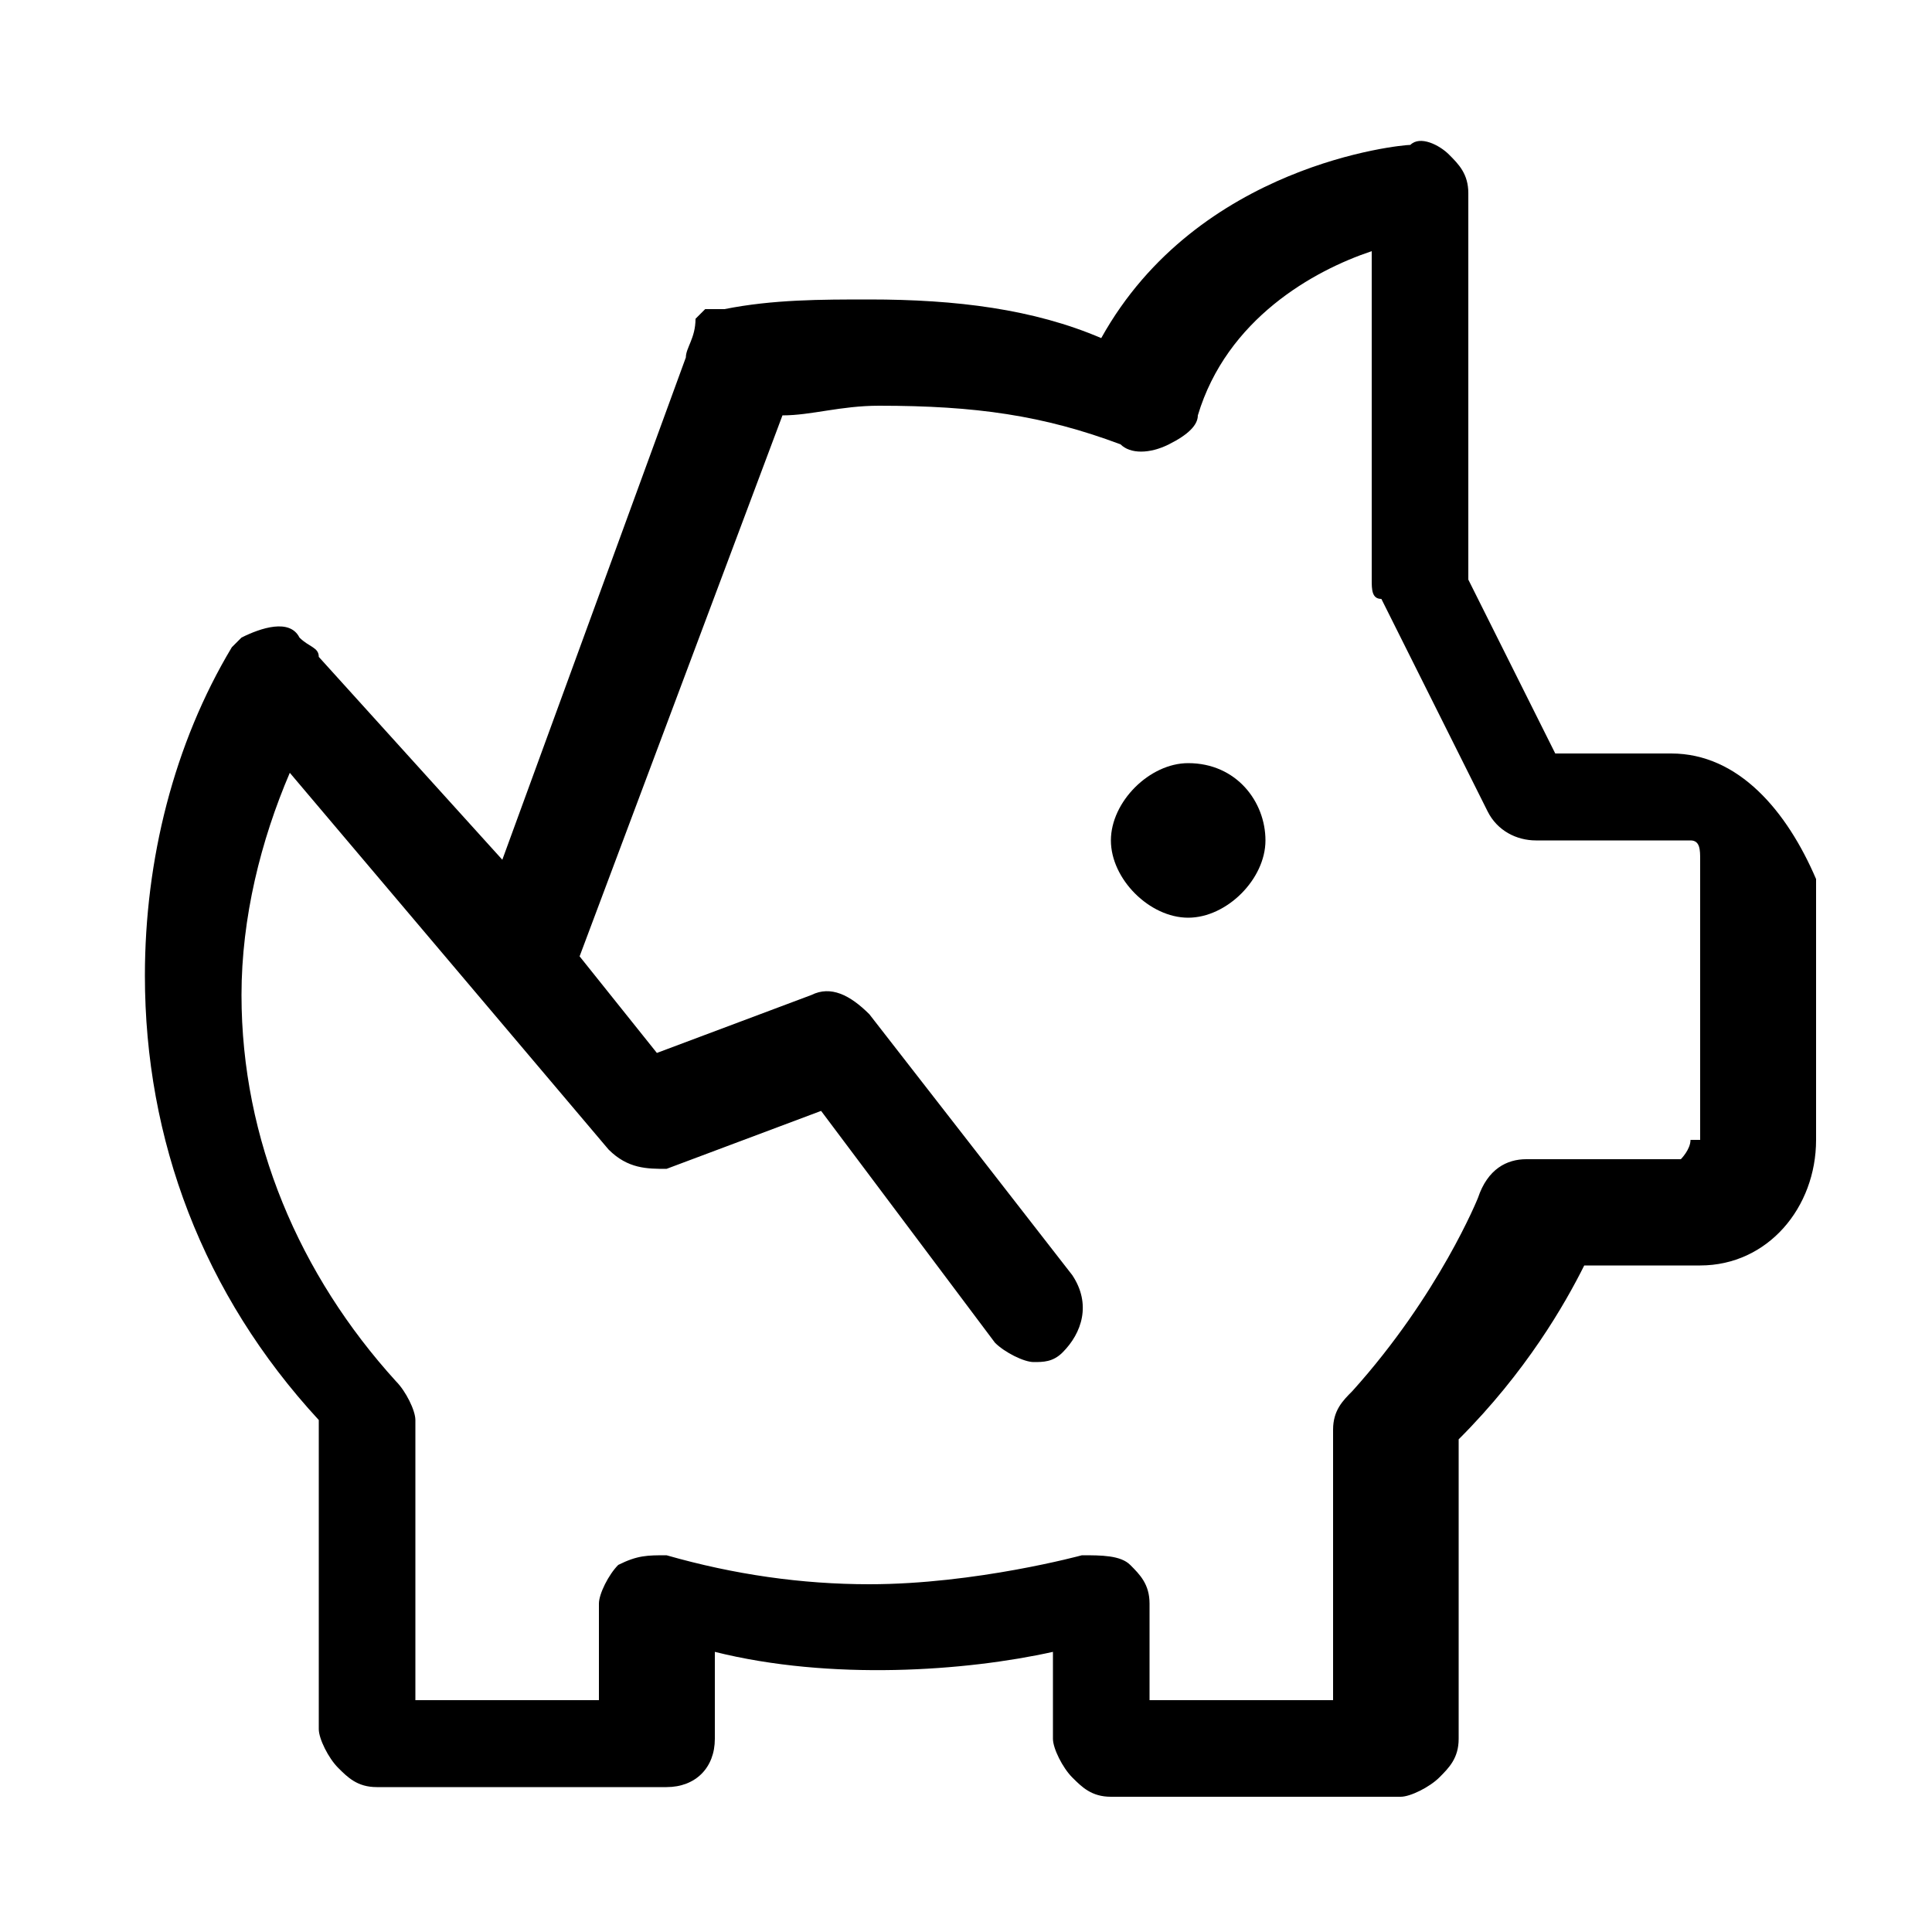 <?xml version="1.0" encoding="utf-8"?>
<!-- Generator: Adobe Illustrator 27.4.1, SVG Export Plug-In . SVG Version: 6.00 Build 0)  -->
<svg version="1.1" id="icons" xmlns="http://www.w3.org/2000/svg" xmlns:xlink="http://www.w3.org/1999/xlink" x="0px" y="0px"
	 viewBox="0 0 20 20" style="enable-background:new 0 0 20 20;" xml:space="preserve">
<g>
	<path d="M12.3,7.9c-0.4,0-0.8,0.4-0.8,0.8s0.4,0.8,0.8,0.8s0.8-0.4,0.8-0.8S12.8,7.9,12.3,7.9z"/>
	<path d="M17.3,7.8h-1.2L15.2,6V2c0-0.2-0.1-0.3-0.2-0.4c-0.1-0.1-0.3-0.2-0.4-0.1c-0.1,0-2.2,0.2-3.2,2C10.7,3.2,9.9,3.1,9,3.1
		c-0.5,0-1,0-1.5,0.1c0,0,0,0-0.1,0c0,0,0,0-0.1,0c0,0-0.1,0.1-0.1,0.1c0,0,0,0,0,0C7.2,3.5,7.1,3.6,7.1,3.7L5.2,8.9L3.3,6.8
		c0-0.1-0.1-0.1-0.2-0.2C3,6.4,2.7,6.5,2.5,6.6c0,0,0,0,0,0c0,0,0,0,0,0c0,0-0.1,0.1-0.1,0.1c0,0,0,0,0,0c0,0,0,0,0,0
		c-0.6,1-0.9,2.2-0.9,3.4c0,1.7,0.6,3.3,1.8,4.6l0,3.2c0,0.1,0.1,0.3,0.2,0.4c0.1,0.1,0.2,0.2,0.4,0.2h3c0.3,0,0.5-0.2,0.5-0.5
		l0-0.9c1.2,0.3,2.6,0.2,3.5,0l0,0.9c0,0.1,0.1,0.3,0.2,0.4s0.2,0.2,0.4,0.2l3,0c0.1,0,0.3-0.1,0.4-0.2c0.1-0.1,0.2-0.2,0.2-0.4
		l0-3.1c0.7-0.7,1.1-1.4,1.3-1.8h1.2c0.7,0,1.2-0.6,1.2-1.3V9.1C18.5,8.4,18,7.8,17.3,7.8z M17.5,11.8c0,0.1-0.1,0.2-0.1,0.2h-1.6
		c-0.2,0-0.4,0.1-0.5,0.4c0,0-0.4,1-1.3,2c-0.1,0.1-0.2,0.2-0.2,0.4l0,2.8l-1.9,0l0-1c0-0.2-0.1-0.3-0.2-0.4
		c-0.1-0.1-0.3-0.1-0.5-0.1c0,0-1.1,0.3-2.2,0.3c-0.7,0-1.4-0.1-2.1-0.3c-0.2,0-0.3,0-0.5,0.1c-0.1,0.1-0.2,0.3-0.2,0.4l0,1H4.3
		l0-2.9c0-0.1-0.1-0.3-0.2-0.4c-1-1.1-1.6-2.5-1.6-4C2.5,9.5,2.7,8.7,3,8l3.3,3.9c0.2,0.2,0.4,0.2,0.6,0.2l1.6-0.6l1.8,2.4
		c0.1,0.1,0.3,0.2,0.4,0.2c0.1,0,0.2,0,0.3-0.1c0.2-0.2,0.3-0.5,0.1-0.8l-2.1-2.7c-0.2-0.2-0.4-0.3-0.6-0.2l-1.6,0.6L6,9.9l2.1-5.6
		c0.3,0,0.6-0.1,1-0.1c1,0,1.7,0.1,2.5,0.4c0.1,0.1,0.3,0.1,0.5,0c0.2-0.1,0.3-0.2,0.3-0.3c0.3-1,1.2-1.5,1.8-1.7v3.4
		c0,0.1,0,0.2,0.1,0.2l1.1,2.2c0.1,0.2,0.3,0.3,0.5,0.3h1.6c0.1,0,0.1,0.1,0.1,0.2V11.8z"/>
</g>
</svg>
